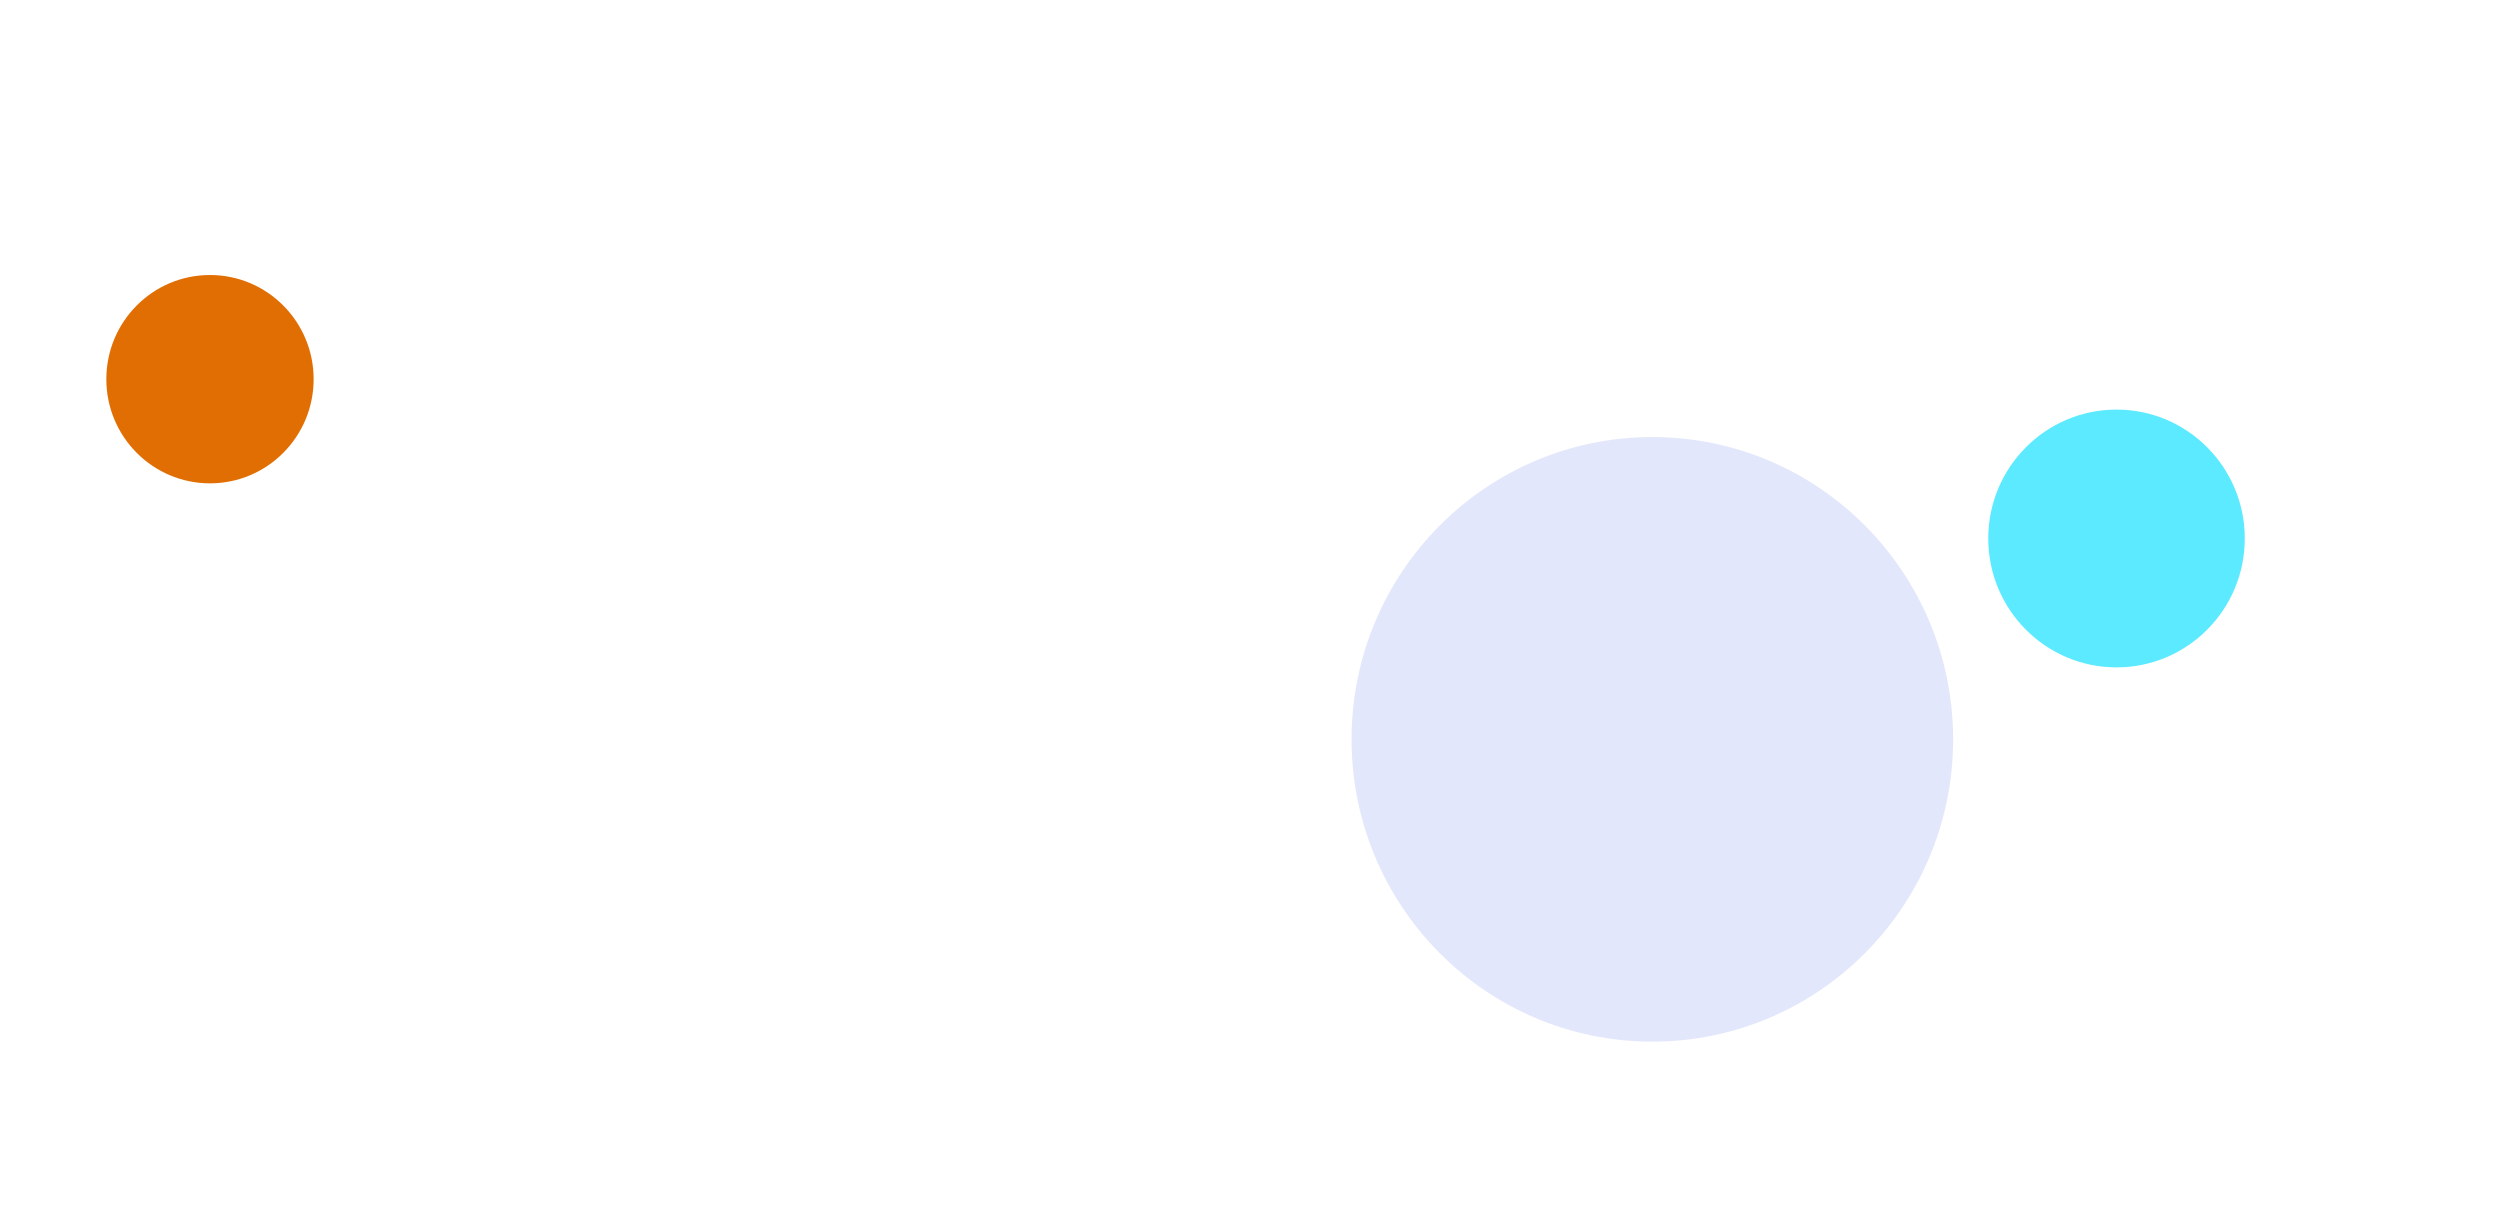 <svg xmlns="http://www.w3.org/2000/svg" class="w-full h-auto" fill="none" viewBox="0 0 1440 704"><g clip-path="url(#a)"><g filter="url(#b)"><ellipse cx="1219.12" cy="310.167" fill="#5BEAFF" rx="73.875" ry="74.244"/></g><g filter="url(#c)"><ellipse cx="951.75" cy="425.867" fill="#A2AEF1" fill-opacity=".3" rx="173.25" ry="174.116"/></g><g filter="url(#d)"><ellipse cx="120.952" cy="218.407" fill="#E16E03" rx="59.702" ry="60"/></g></g><defs><filter id="b" width="595.75" height="596.488" x="921.25" y="11.923" color-interpolation-filters="sRGB" filterUnits="userSpaceOnUse"><feFlood flood-opacity="0" result="BackgroundImageFix"/><feBlend in="SourceGraphic" in2="BackgroundImageFix" result="shape"/><feGaussianBlur result="effect1_foregroundBlur_713_35015" stdDeviation="112"/></filter><filter id="c" width="778.5" height="780.231" x="562.5" y="35.752" color-interpolation-filters="sRGB" filterUnits="userSpaceOnUse"><feFlood flood-opacity="0" result="BackgroundImageFix"/><feBlend in="SourceGraphic" in2="BackgroundImageFix" result="shape"/><feGaussianBlur result="effect1_foregroundBlur_713_35015" stdDeviation="108"/></filter><filter id="d" width="479.403" height="480" x="-118.75" y="-21.593" color-interpolation-filters="sRGB" filterUnits="userSpaceOnUse"><feFlood flood-opacity="0" result="BackgroundImageFix"/><feBlend in="SourceGraphic" in2="BackgroundImageFix" result="shape"/><feGaussianBlur result="effect1_foregroundBlur_713_35015" stdDeviation="90"/></filter><clipPath id="a"><rect width="1440" height="704" fill="#fff"/></clipPath></defs></svg>